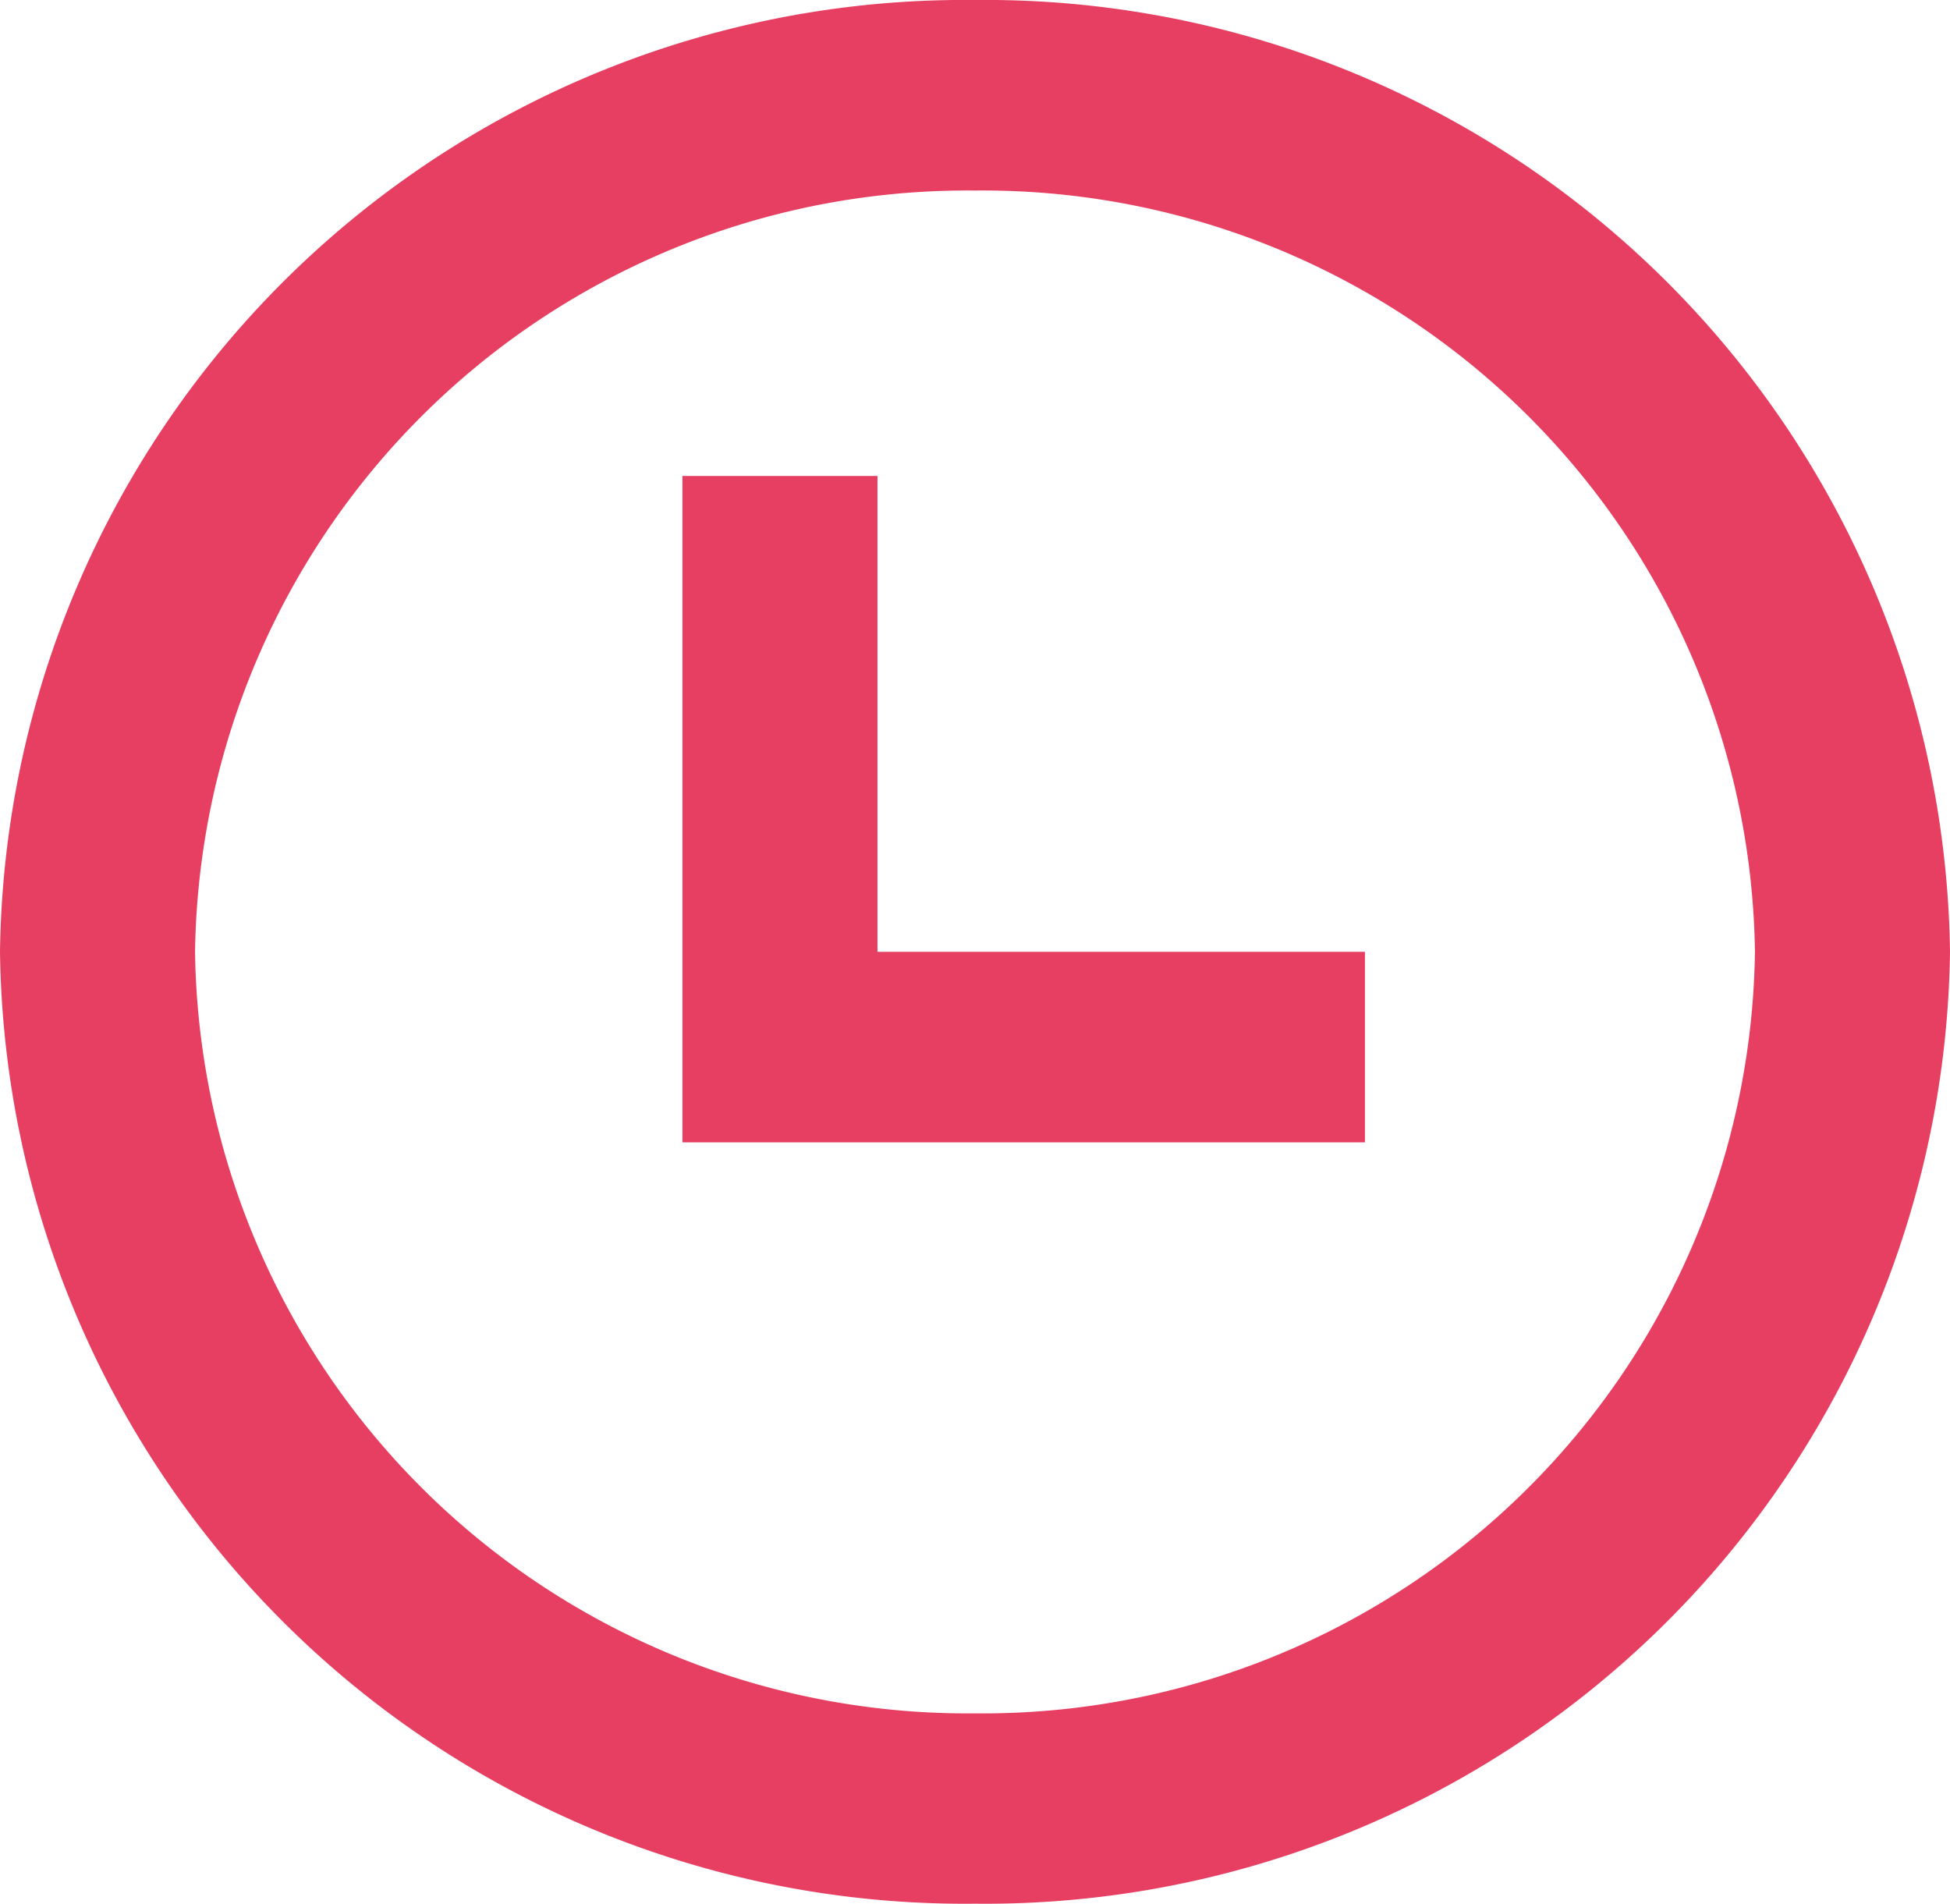 <svg id="time" xmlns="http://www.w3.org/2000/svg" xmlns:xlink="http://www.w3.org/1999/xlink" width="19.445" height="18.984" viewBox="0 0 19.445 18.984">
  <defs>
    <clipPath id="clip-path">
      <path id="Combined_Shape" data-name="Combined Shape" d="M0,9.491A9.62,9.62,0,0,1,9.722,0a9.62,9.62,0,0,1,9.723,9.491,9.621,9.621,0,0,1-9.723,9.492A9.62,9.62,0,0,1,0,9.491Zm1.945,0a7.7,7.7,0,0,0,7.777,7.594A7.7,7.7,0,0,0,17.5,9.491,7.7,7.7,0,0,0,9.722,1.9,7.7,7.7,0,0,0,1.945,9.491Zm4.86,1.9V4.746H8.75V9.491h4.861v1.9Z" fill="#e73f62"/>
    </clipPath>
  </defs>
  <g id="Group_7" data-name="Group 7">
    <path id="Combined_Shape-2" data-name="Combined Shape" d="M0,9.491A9.62,9.62,0,0,1,9.722,0a9.62,9.62,0,0,1,9.723,9.491,9.621,9.621,0,0,1-9.723,9.492A9.62,9.62,0,0,1,0,9.491Zm1.945,0a7.7,7.7,0,0,0,7.777,7.594A7.7,7.7,0,0,0,17.5,9.491,7.7,7.7,0,0,0,9.722,1.9,7.7,7.7,0,0,0,1.945,9.491Zm4.86,1.9V4.746H8.75V9.491h4.861v1.9Z" fill="#e73f62"/>
  </g>
</svg>
